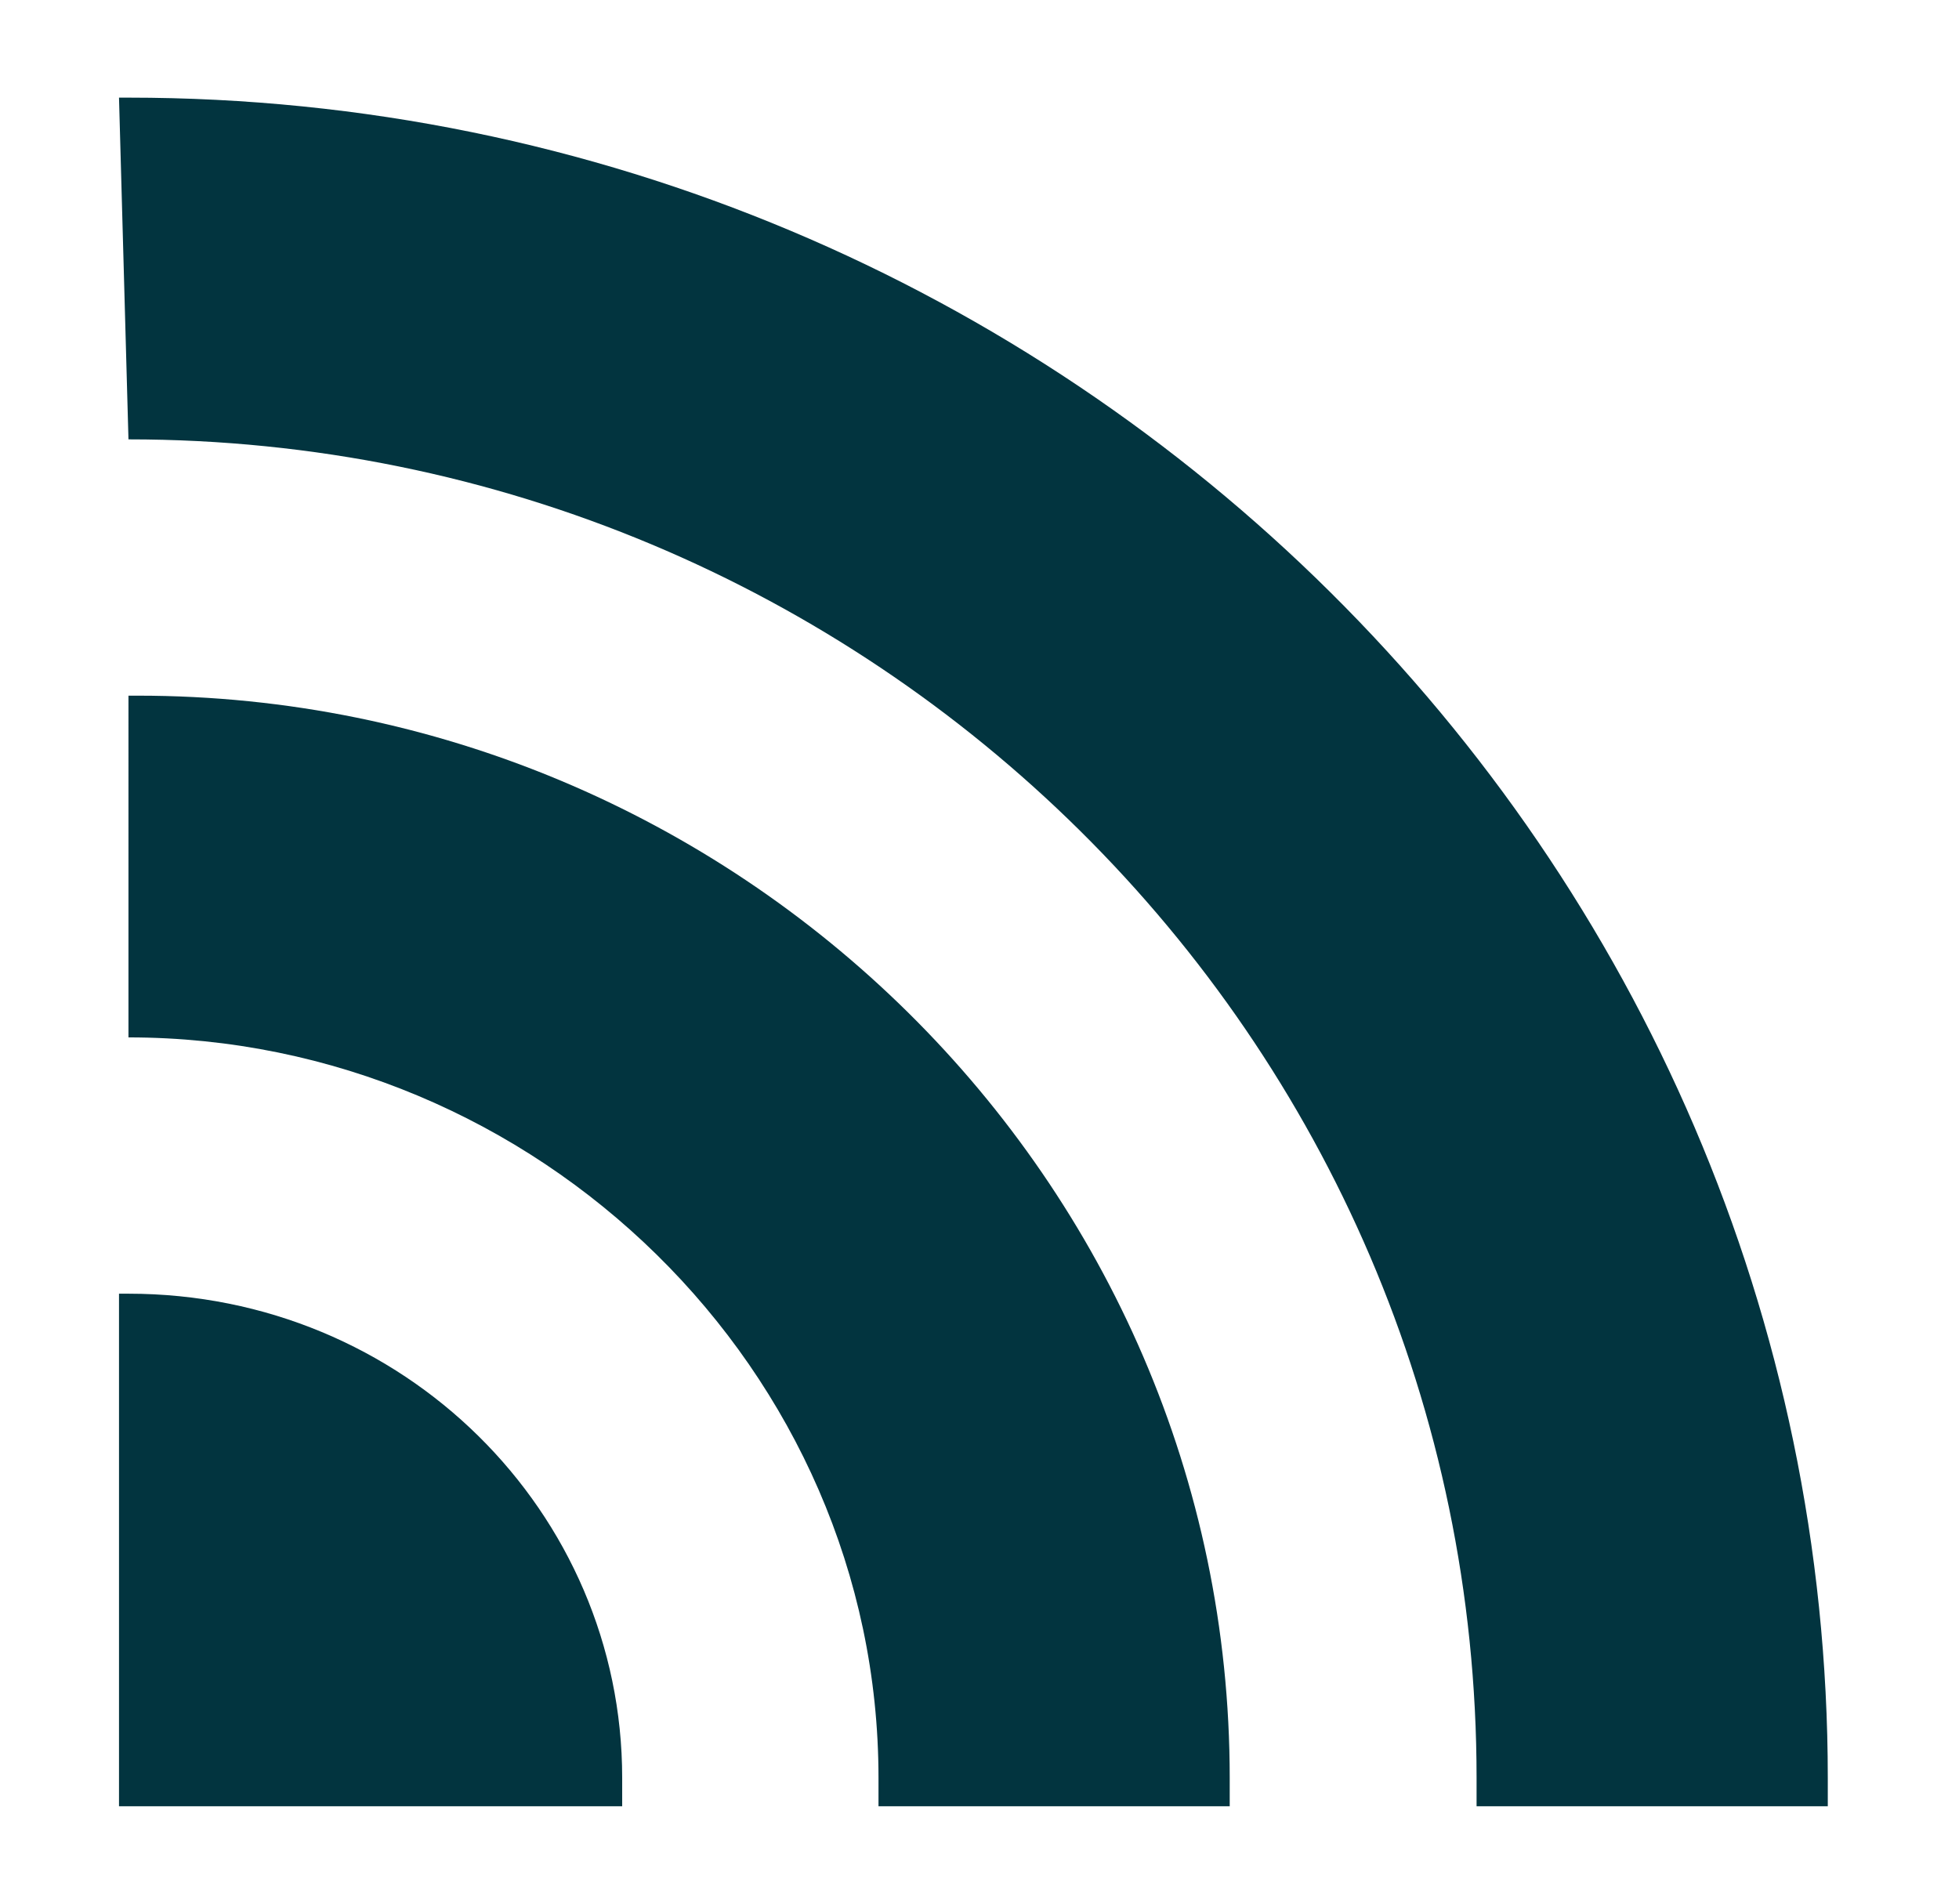 <?xml version="1.0" encoding="utf-8"?>
<!-- Generator: Adobe Illustrator 17.1.0, SVG Export Plug-In . SVG Version: 6.00 Build 0)  -->
<!DOCTYPE svg PUBLIC "-//W3C//DTD SVG 1.1//EN" "http://www.w3.org/Graphics/SVG/1.1/DTD/svg11.dtd">
<svg version="1.1" id="Layer_1" xmlns="http://www.w3.org/2000/svg" xmlns:xlink="http://www.w3.org/1999/xlink" x="0px" y="0px"
	 viewBox="161 -32 642 624" enable-background="new 161 -32 642 624" xml:space="preserve">
<g>
	<path fill="#02343F" d="M364.9,560c0-3.1,0-6.2,0-9.3c0-87.1-71.6-158.7-161.8-158.7H200v168H364.9z"/>
	<path fill="#02343F" d="M203.1,308c133.8,0,245.8,108.9,245.8,242.7c0,3.1,0,6.2,0,9.3H564c0-3.1,0-6.2,0-9.3
		c0-196-161.8-354.7-357.8-354.7h-3.1L203.1,308C200,308,203.1,308,203.1,308z"/>
	<path fill="#02343F" d="M203.1,112c242.7,0,441.8,196,441.8,438.7c0,3.1,0,6.2,0,9.3H760c0-3.1,0-6.2,0-9.3
		C760,248.9,511.1,0,203.1,0H200L203.1,112C200,112,203.1,112,203.1,112z"/>
</g>
</svg>
